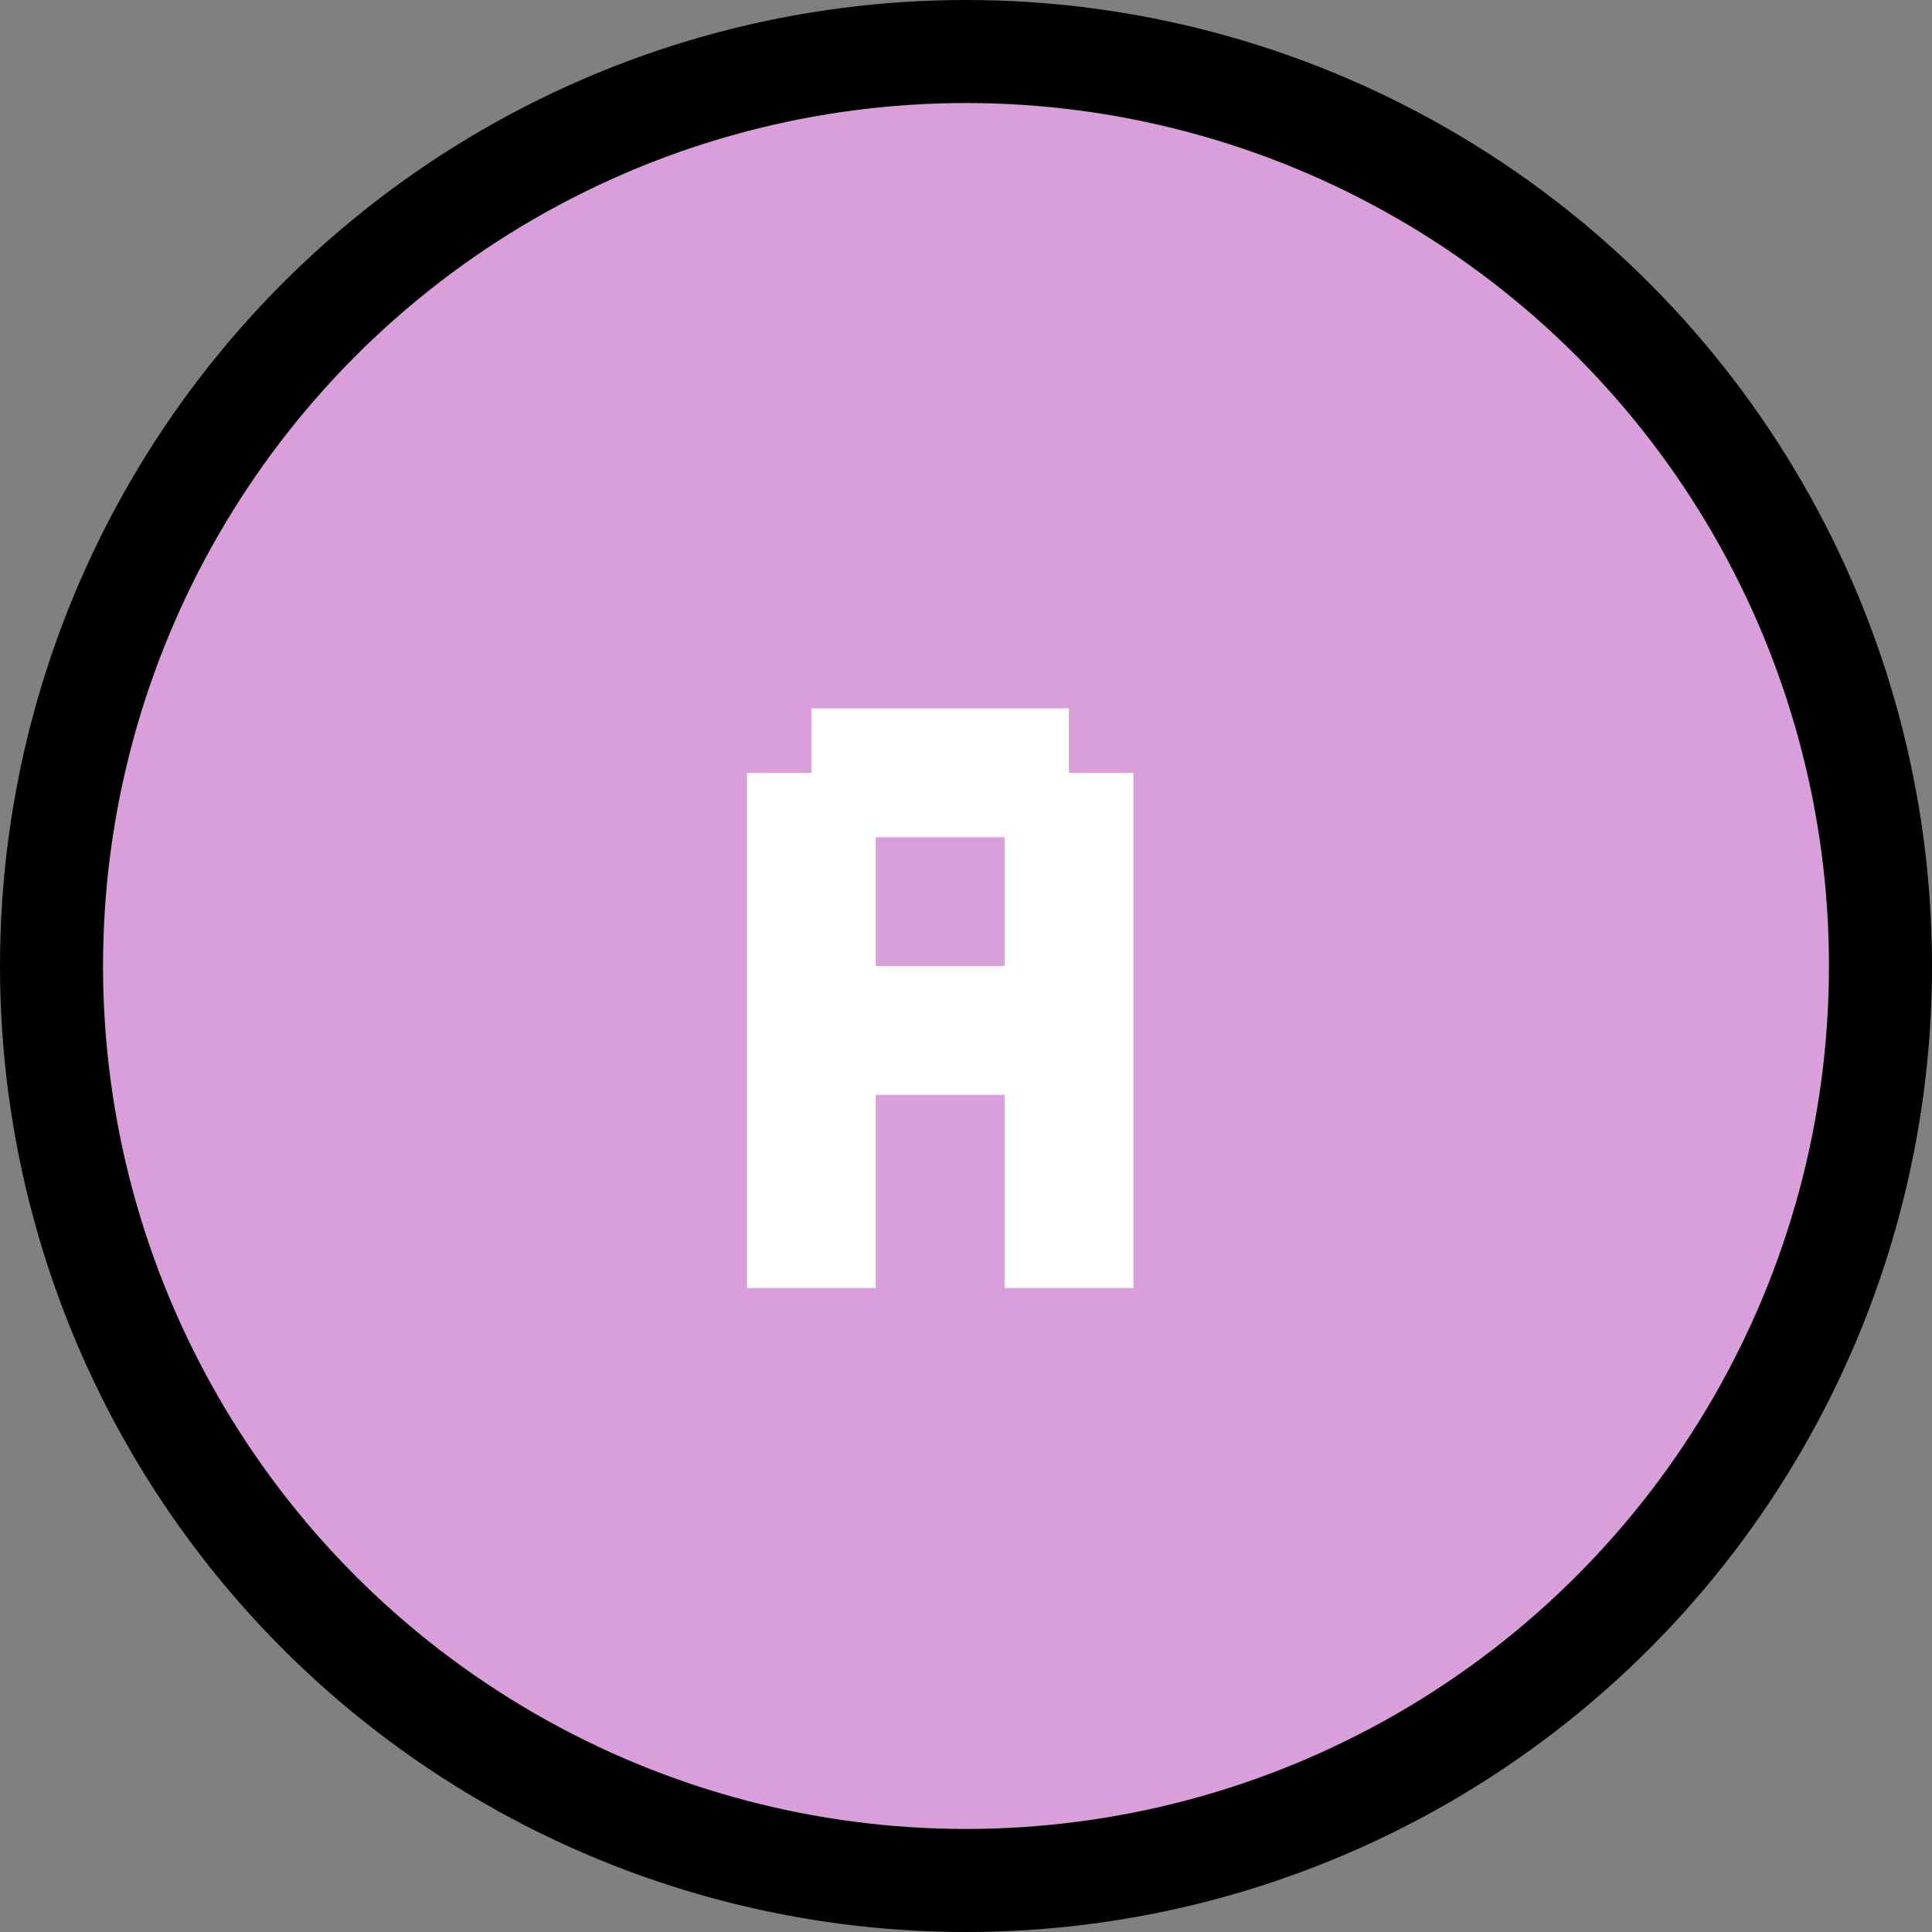 <svg width="75" height="75" viewBox="0 0 75 75" fill="none" xmlns="http://www.w3.org/2000/svg">
<rect x="0" y="0" width="75" height="75" fill="#808080" stroke="none"/>
<circle cx="37.5" cy="37.5" r="35.5" fill="#D99FDA" stroke="black" stroke-width="4"/>
<path d="M38.998 37.505V32.502H33.995V37.505H38.998ZM29 50V30.005H31.498V27.5H41.495V30.005H44V50H38.998V42.5H33.995V50H29Z" fill="white"/>
</svg>

